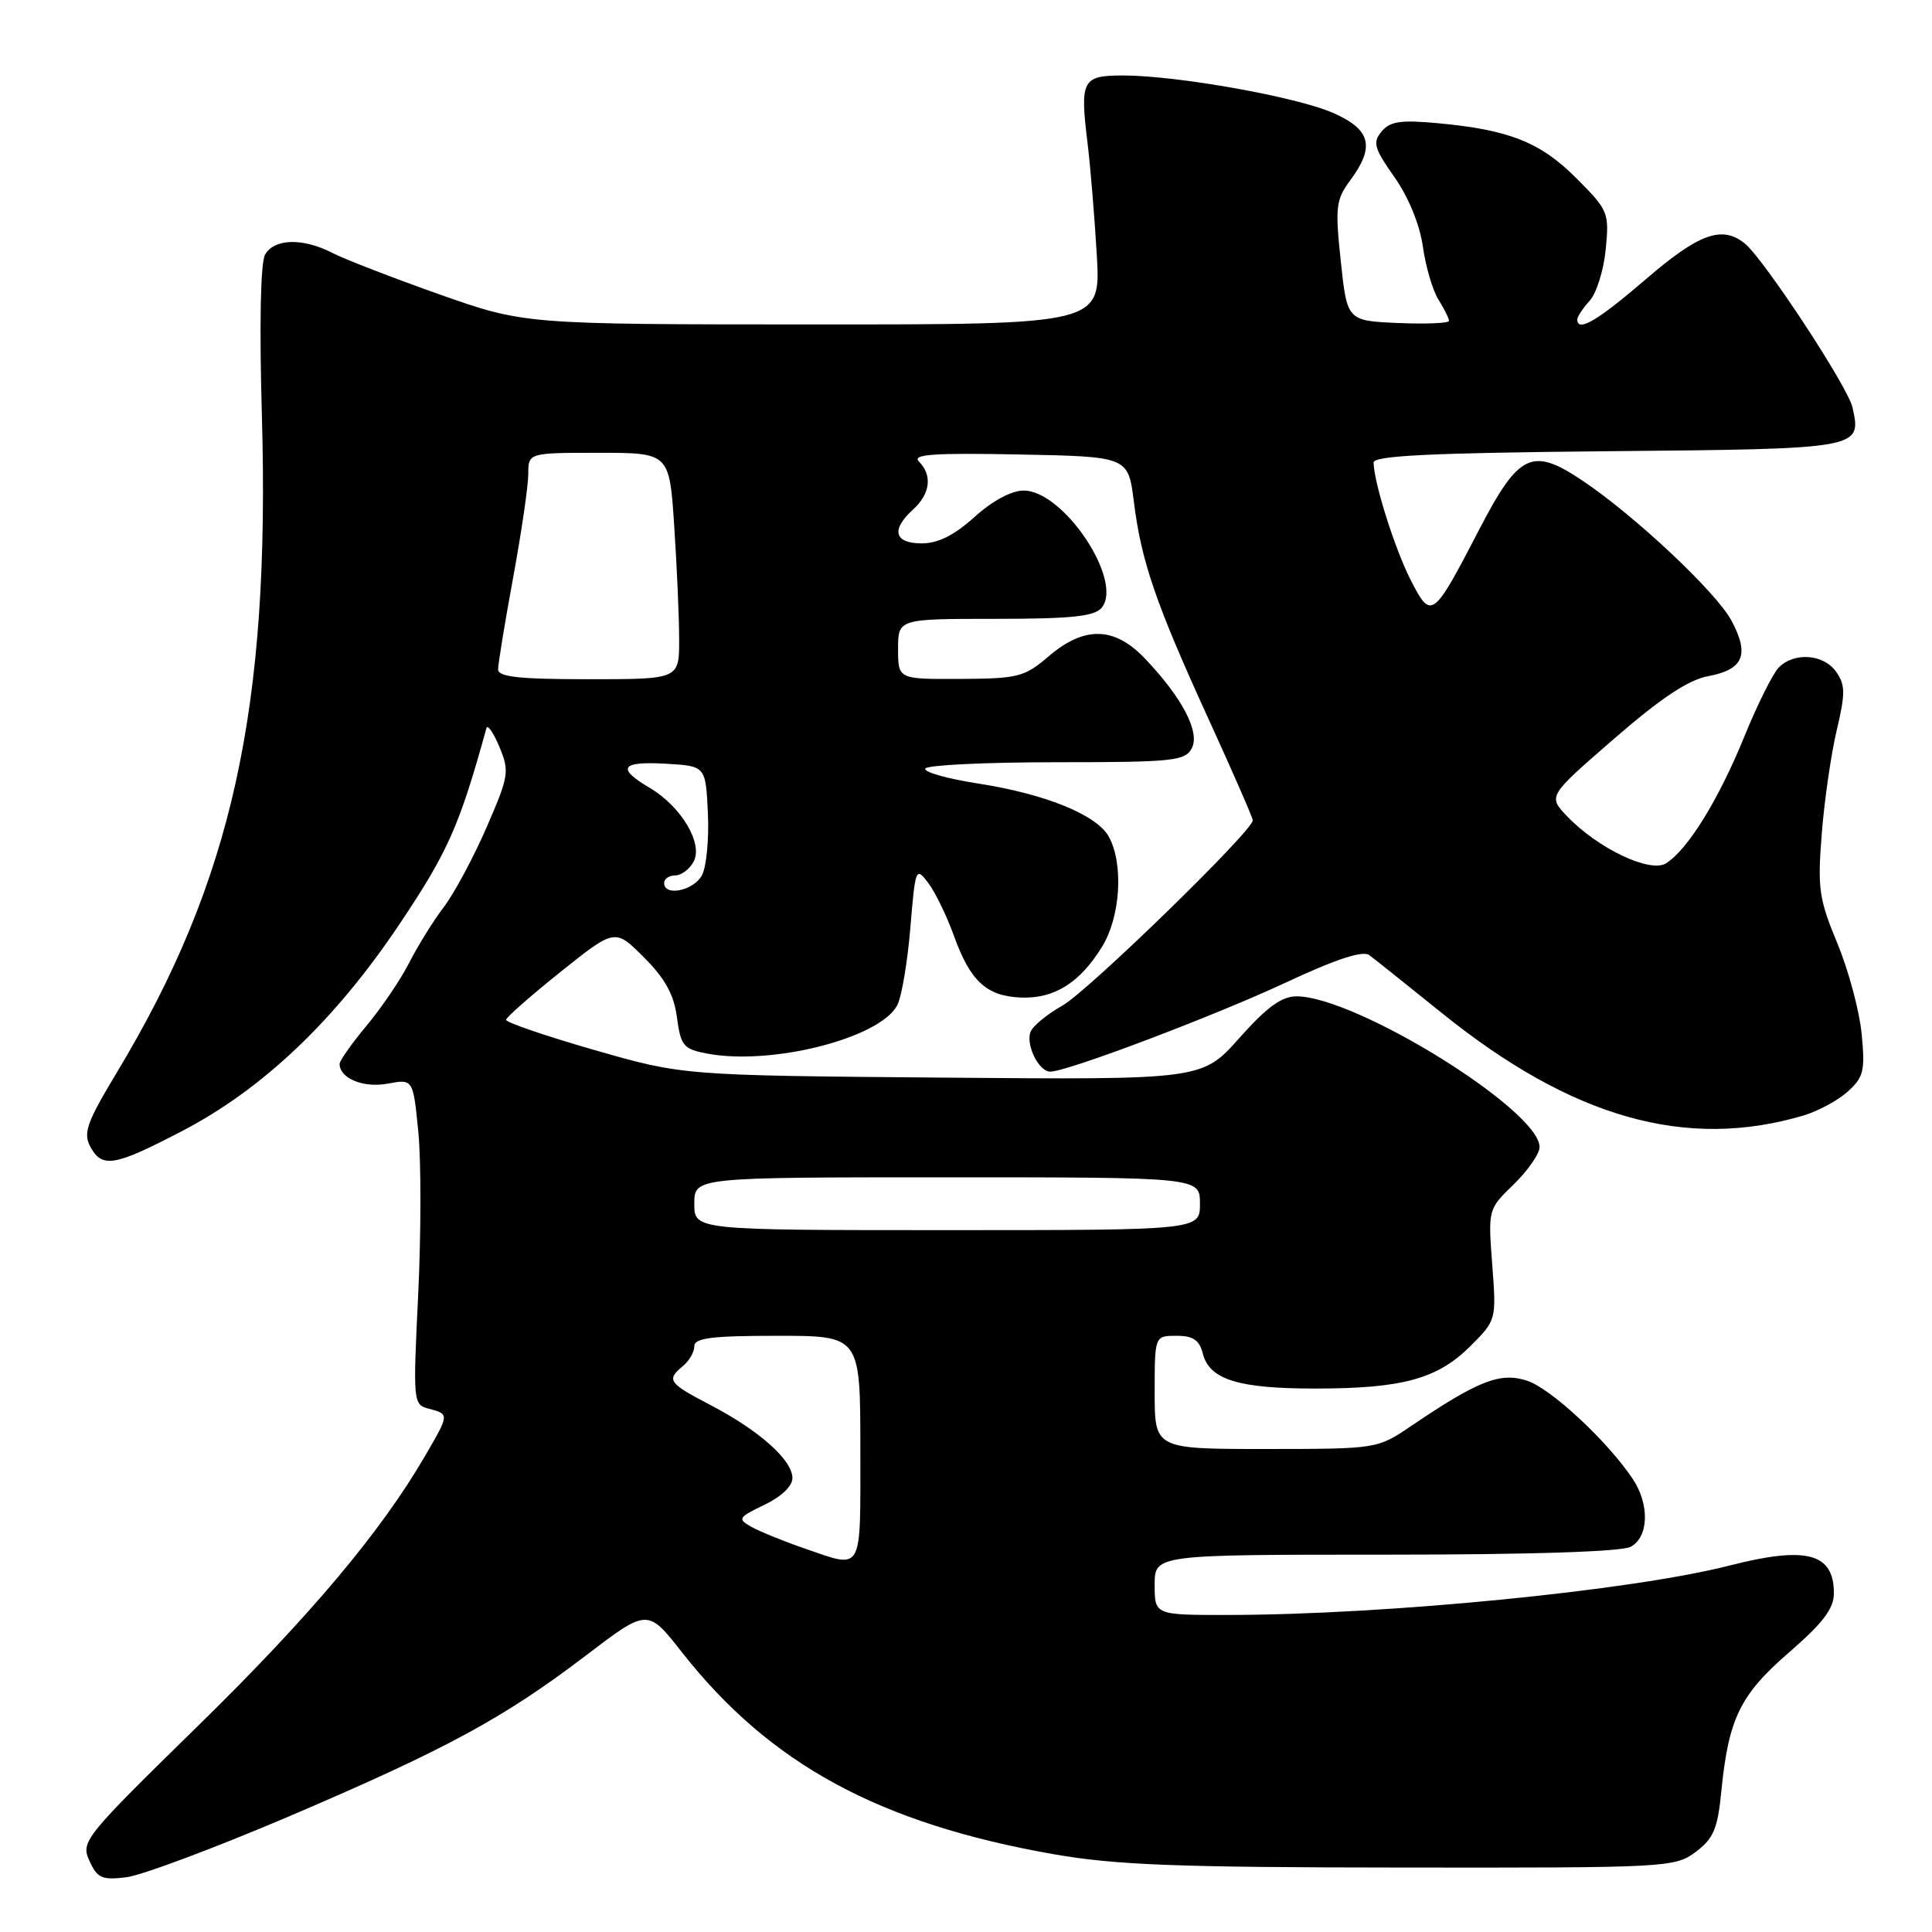 <?xml version="1.0" encoding="UTF-8" standalone="no"?>
<!DOCTYPE svg PUBLIC "-//W3C//DTD SVG 1.1//EN" "http://www.w3.org/Graphics/SVG/1.1/DTD/svg11.dtd" >
<svg xmlns="http://www.w3.org/2000/svg" xmlns:xlink="http://www.w3.org/1999/xlink" version="1.1" viewBox="0 0 256 256">
 <g >
 <path fill="currentColor"
d=" M 38.18 240.73 C 59.16 231.77 66.74 227.66 77.65 219.35 C 85.81 213.13 85.81 213.13 90.38 218.96 C 102.03 233.77 116.48 241.62 139.60 245.69 C 147.76 247.12 155.87 247.44 185.67 247.46 C 220.91 247.50 221.92 247.45 224.67 245.40 C 227.05 243.63 227.59 242.35 228.08 237.40 C 229.04 227.71 230.56 224.58 237.06 218.95 C 241.58 215.03 243.00 213.15 243.00 211.10 C 243.00 205.79 239.37 204.83 229.14 207.45 C 216.15 210.77 183.72 213.97 162.75 213.99 C 153.00 214.00 153.00 214.00 153.00 210.00 C 153.00 206.00 153.00 206.00 183.57 206.00 C 202.72 206.00 214.85 205.61 216.07 204.96 C 218.47 203.68 218.61 199.36 216.35 195.97 C 213.04 191.00 205.51 183.99 202.37 182.96 C 198.81 181.78 195.89 182.92 187.00 188.94 C 182.50 191.99 182.50 191.99 167.75 192.00 C 153.00 192.00 153.00 192.00 153.00 184.50 C 153.00 177.00 153.00 177.00 155.89 177.00 C 158.09 177.00 158.92 177.56 159.37 179.33 C 160.24 182.80 164.07 184.00 174.30 183.99 C 185.84 183.99 190.49 182.71 194.84 178.36 C 198.28 174.92 198.28 174.90 197.73 167.57 C 197.17 160.24 197.18 160.22 200.59 156.92 C 202.46 155.10 204.00 152.88 204.00 151.99 C 204.00 147.13 179.78 132.09 171.83 132.02 C 169.84 132.01 167.91 133.40 164.22 137.54 C 159.29 143.08 159.29 143.08 124.89 142.79 C 90.50 142.50 90.50 142.50 78.75 139.13 C 72.29 137.27 67.03 135.47 67.06 135.13 C 67.09 134.78 70.35 131.92 74.30 128.76 C 81.49 123.02 81.49 123.02 85.32 126.85 C 88.13 129.66 89.30 131.78 89.70 134.82 C 90.21 138.60 90.56 139.01 93.73 139.61 C 102.25 141.21 116.55 137.58 118.88 133.22 C 119.46 132.14 120.24 127.55 120.62 123.01 C 121.29 114.98 121.35 114.82 123.00 117.00 C 123.93 118.23 125.47 121.40 126.41 124.03 C 128.57 130.02 130.74 132.01 135.29 132.18 C 139.69 132.35 143.08 130.23 146.01 125.48 C 148.46 121.52 148.91 114.57 146.95 110.91 C 145.39 108.00 138.62 105.23 129.66 103.83 C 125.50 103.19 122.32 102.28 122.61 101.83 C 122.89 101.37 130.73 101.00 140.02 101.00 C 155.38 101.00 157.02 100.83 157.91 99.17 C 159.05 97.04 156.67 92.46 151.70 87.25 C 147.66 83.01 143.69 82.92 138.96 86.96 C 135.74 89.71 134.92 89.92 127.25 89.96 C 119.00 90.00 119.00 90.00 119.00 86.00 C 119.00 82.00 119.00 82.00 131.88 82.00 C 141.95 82.00 145.02 81.68 145.97 80.54 C 148.92 76.99 140.95 65.00 135.63 65.00 C 134.03 65.00 131.49 66.37 129.13 68.50 C 126.44 70.93 124.30 72.00 122.13 72.00 C 118.48 72.00 118.03 70.19 121.00 67.50 C 123.27 65.44 123.57 62.97 121.77 61.17 C 120.80 60.20 123.57 60.00 135.02 60.22 C 149.49 60.50 149.49 60.50 150.24 66.46 C 151.22 74.38 153.15 79.99 160.15 95.30 C 163.37 102.34 166.00 108.37 166.00 108.70 C 166.00 110.09 144.19 131.31 140.80 133.23 C 138.76 134.38 136.85 135.95 136.55 136.73 C 135.89 138.45 137.65 142.00 139.17 142.00 C 141.39 142.00 160.79 134.66 170.34 130.21 C 177.03 127.08 180.58 125.92 181.44 126.56 C 182.14 127.08 186.46 130.53 191.05 134.23 C 208.31 148.15 223.44 152.43 239.00 147.80 C 240.93 147.22 243.56 145.80 244.85 144.63 C 246.94 142.74 247.15 141.87 246.68 137.00 C 246.39 133.97 244.94 128.57 243.46 125.00 C 241.02 119.13 240.82 117.72 241.39 110.50 C 241.73 106.10 242.63 99.92 243.37 96.78 C 244.53 91.89 244.52 90.76 243.31 89.03 C 241.66 86.67 237.78 86.37 235.71 88.43 C 234.92 89.22 232.85 93.38 231.10 97.68 C 227.71 106.00 223.62 112.60 220.75 114.40 C 218.64 115.71 211.74 112.43 207.66 108.17 C 205.10 105.50 205.10 105.50 213.86 97.90 C 220.09 92.49 223.70 90.09 226.36 89.59 C 231.03 88.72 231.85 86.74 229.42 82.22 C 227.40 78.46 216.64 68.35 209.74 63.72 C 203.01 59.19 201.27 60.01 195.97 70.23 C 189.86 82.01 189.64 82.17 186.93 76.87 C 184.82 72.74 182.04 63.93 182.01 61.29 C 182.00 60.38 189.59 60.01 213.04 59.79 C 246.70 59.48 246.67 59.48 245.47 54.00 C 244.88 51.28 233.70 34.28 231.18 32.25 C 228.17 29.84 225.12 30.94 218.08 37.00 C 211.69 42.50 209.00 44.08 209.00 42.33 C 209.00 41.96 209.74 40.84 210.65 39.84 C 211.55 38.84 212.51 35.76 212.77 33.01 C 213.24 28.17 213.10 27.84 208.87 23.61 C 204.10 18.83 199.95 17.19 190.47 16.32 C 185.60 15.87 184.18 16.08 183.06 17.43 C 181.86 18.88 182.08 19.65 184.77 23.47 C 186.64 26.13 188.12 29.75 188.54 32.68 C 188.91 35.33 189.84 38.50 190.61 39.71 C 191.37 40.93 192.00 42.19 192.00 42.51 C 192.00 42.83 188.96 42.96 185.25 42.80 C 178.50 42.50 178.50 42.50 177.66 34.61 C 176.90 27.44 177.01 26.47 178.91 23.90 C 182.22 19.43 181.65 17.18 176.68 14.98 C 171.86 12.84 155.99 10.01 148.82 10.00 C 143.39 10.00 143.08 10.59 144.11 19.00 C 144.48 22.02 145.03 28.66 145.33 33.75 C 145.87 43.00 145.87 43.00 107.69 42.99 C 69.50 42.98 69.50 42.98 58.21 39.00 C 52.00 36.80 45.61 34.33 44.01 33.50 C 40.13 31.50 36.32 31.60 35.12 33.75 C 34.52 34.81 34.36 43.06 34.70 55.00 C 35.81 93.94 30.77 116.74 15.45 142.16 C 11.53 148.66 11.00 150.14 11.95 151.91 C 13.52 154.83 15.10 154.57 24.09 149.89 C 34.84 144.30 44.44 135.16 52.99 122.37 C 59.38 112.82 60.88 109.43 64.45 96.50 C 64.60 95.95 65.38 97.06 66.17 98.96 C 67.53 102.23 67.44 102.81 64.46 109.66 C 62.73 113.64 60.18 118.38 58.80 120.20 C 57.42 122.01 55.36 125.33 54.22 127.57 C 53.08 129.81 50.54 133.56 48.57 135.91 C 46.61 138.27 45.00 140.54 45.00 140.97 C 45.00 142.89 48.15 144.19 51.36 143.59 C 54.74 142.96 54.74 142.96 55.43 149.98 C 55.81 153.84 55.80 163.55 55.41 171.55 C 54.72 185.89 54.74 186.12 56.85 186.67 C 59.55 187.38 59.55 187.38 56.33 192.91 C 50.47 202.99 41.02 214.22 26.20 228.72 C 11.11 243.49 10.69 244.02 11.85 246.57 C 12.90 248.88 13.51 249.15 16.78 248.74 C 18.82 248.48 28.45 244.87 38.18 240.73 Z  M 106.50 205.14 C 103.75 204.19 100.61 202.91 99.53 202.30 C 97.70 201.26 97.83 201.05 101.28 199.40 C 103.51 198.34 105.00 196.92 105.00 195.86 C 105.00 193.47 100.65 189.59 94.26 186.24 C 88.54 183.26 88.26 182.86 90.50 181.00 C 91.33 180.32 92.00 179.14 92.00 178.38 C 92.00 177.29 94.32 177.00 103.00 177.00 C 114.00 177.00 114.00 177.00 114.00 192.00 C 114.00 208.70 114.47 207.88 106.50 205.14 Z  M 92.00 159.50 C 92.00 156.00 92.00 156.00 125.50 156.00 C 159.00 156.00 159.00 156.00 159.00 159.50 C 159.00 163.00 159.00 163.00 125.50 163.00 C 92.00 163.00 92.00 163.00 92.00 159.50 Z  M 88.00 117.00 C 88.00 116.45 88.66 116.00 89.46 116.00 C 90.27 116.00 91.37 115.18 91.91 114.17 C 93.19 111.77 90.27 106.86 86.08 104.39 C 81.65 101.77 82.27 100.85 88.25 101.20 C 93.50 101.50 93.50 101.50 93.80 107.73 C 93.96 111.15 93.61 114.87 93.01 115.98 C 91.91 118.03 88.00 118.83 88.00 117.00 Z  M 66.00 88.69 C 66.00 87.97 66.90 82.49 68.00 76.50 C 69.10 70.51 70.00 64.35 70.00 62.81 C 70.00 60.00 70.00 60.00 79.35 60.00 C 88.70 60.00 88.70 60.00 89.34 69.75 C 89.70 75.11 89.99 81.86 89.99 84.75 C 90.00 90.00 90.00 90.00 78.00 90.00 C 68.79 90.00 66.00 89.70 66.00 88.69 Z "/>
</g>
</svg>